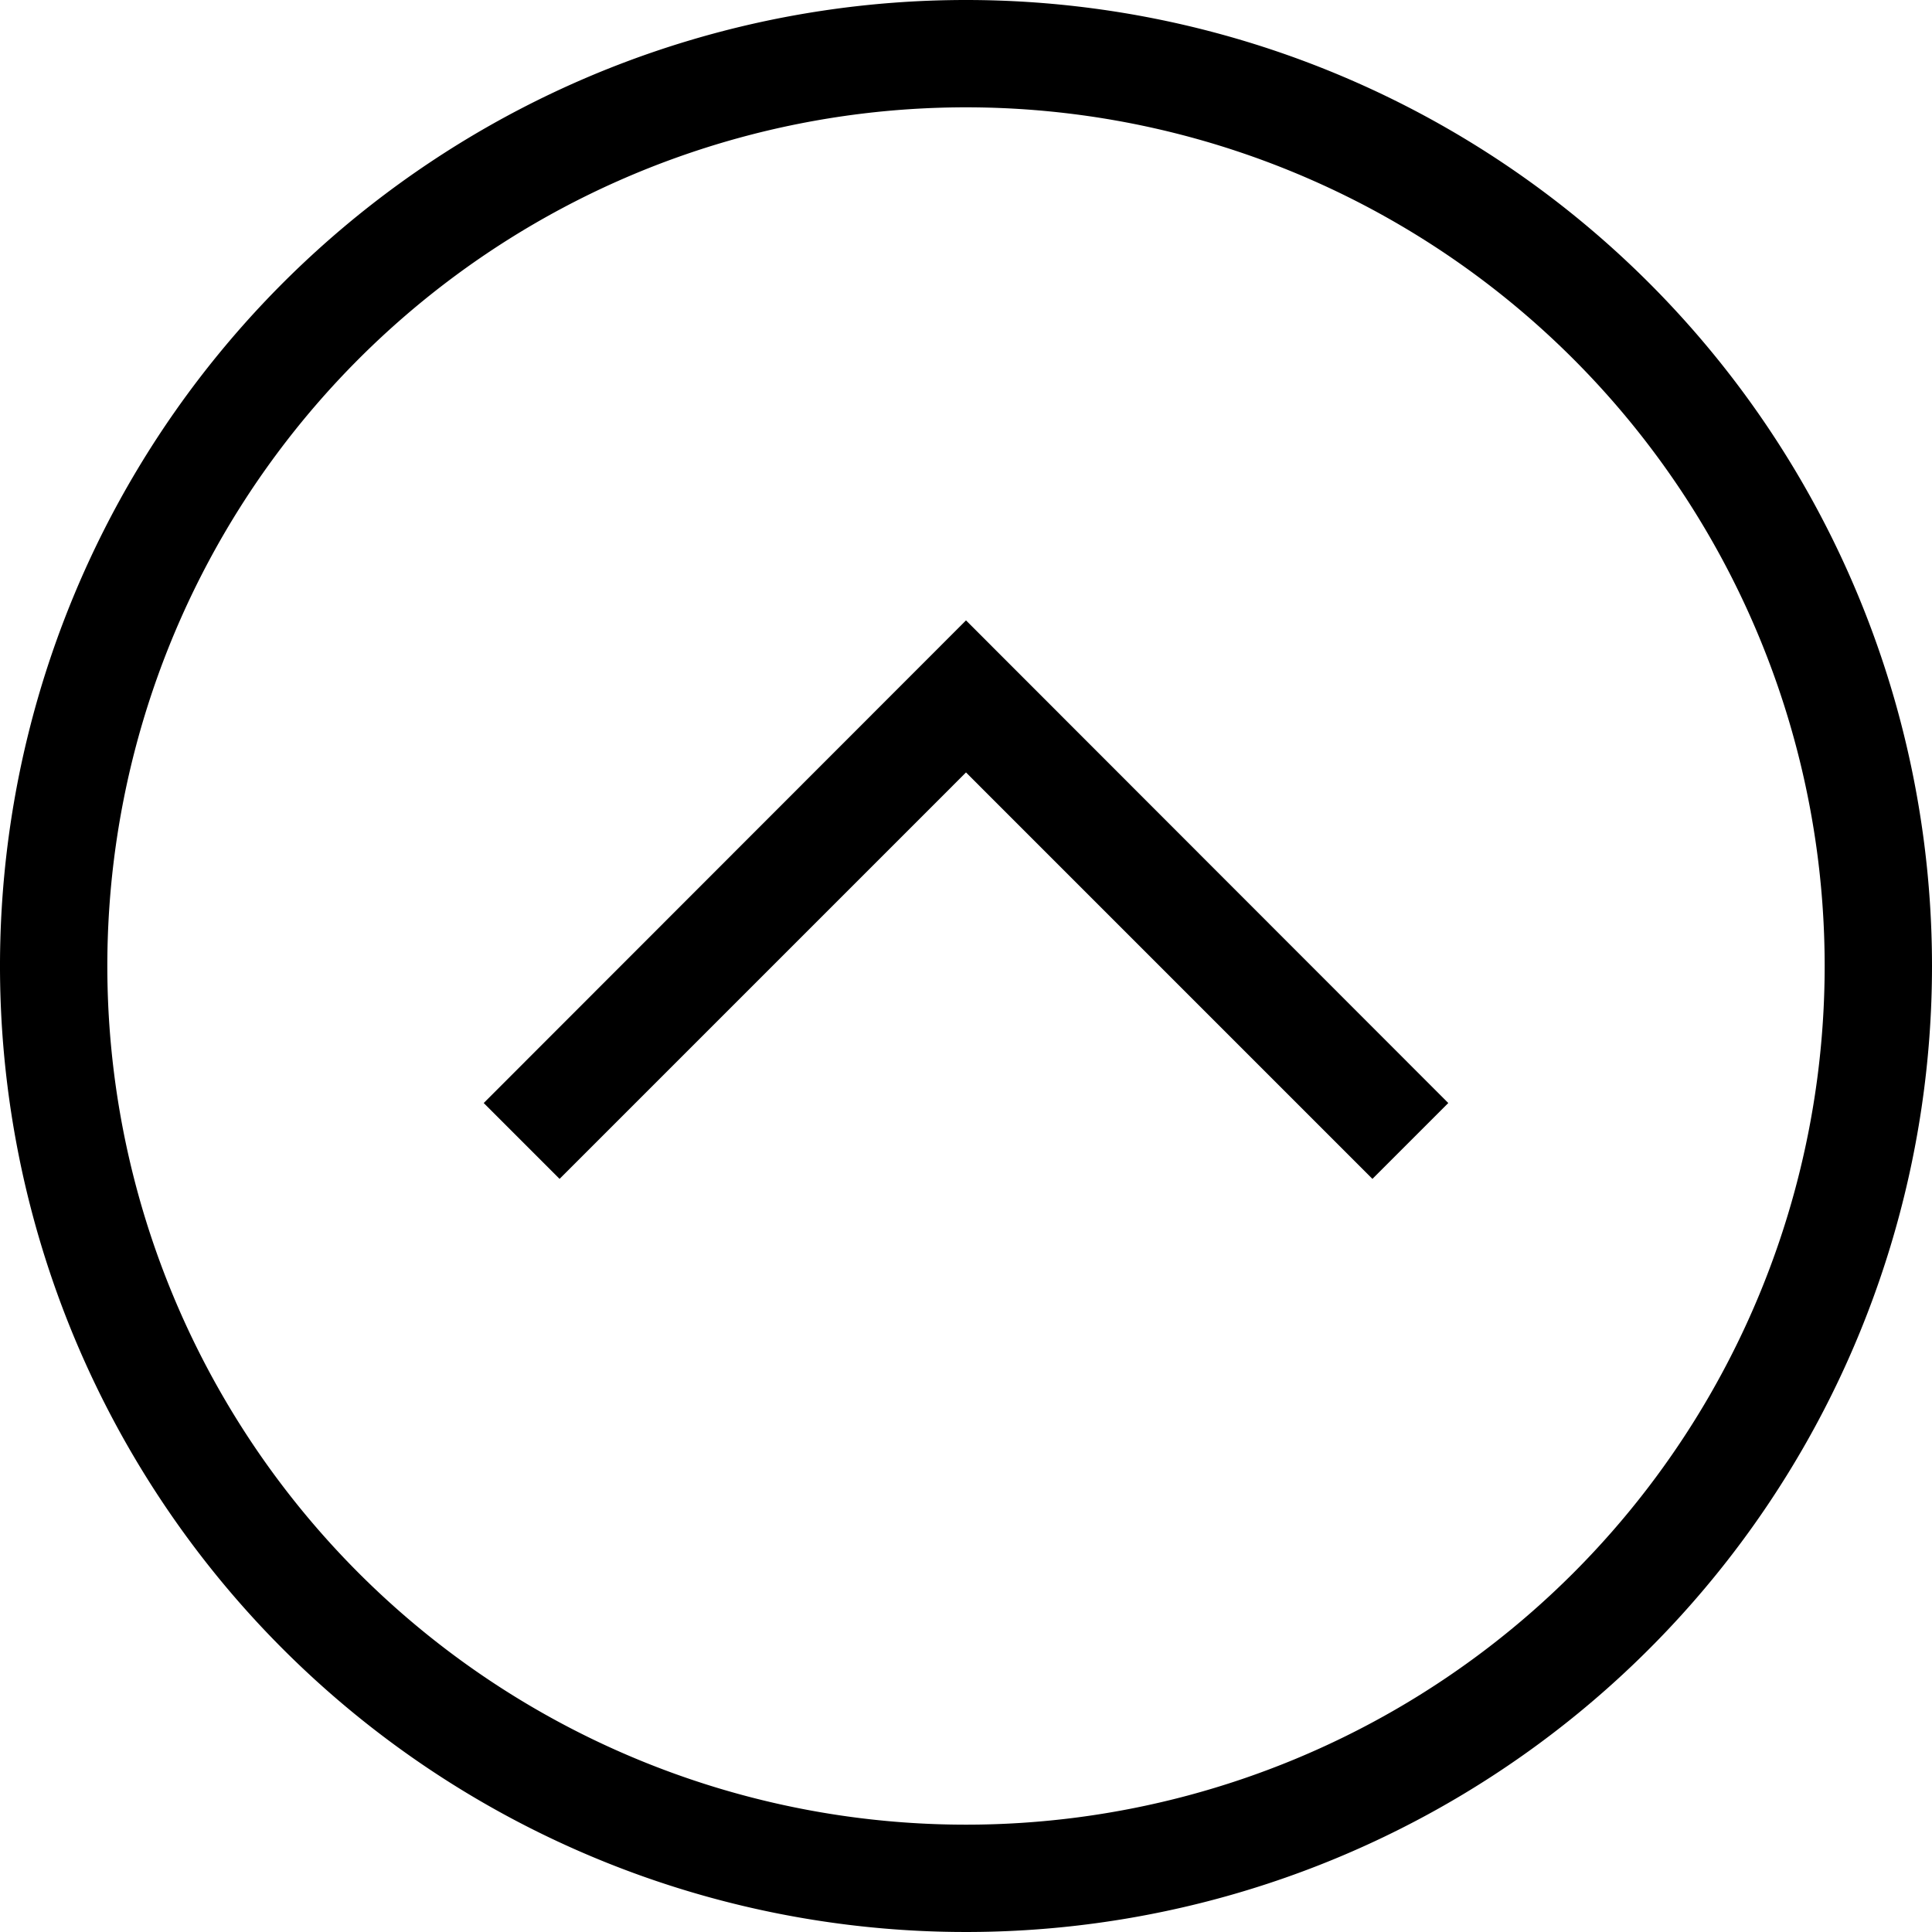 <svg xmlns="http://www.w3.org/2000/svg" viewBox="0 0 54 54" id="floating"><g id="레이어_2" data-name="레이어 2"><g id="Layer_1" data-name="Layer 1"><path d="M27,0A27,27,0,1,0,54,27,27,27,0,0,0,27,0Zm0,51A24,24,0,1,1,51,27,24,24,0,0,1,27,51Z"/><polygon points="13.52 30.83 15.64 32.95 27 21.59 38.36 32.95 40.48 30.83 27 17.34 13.52 30.83"/></g></g></svg>